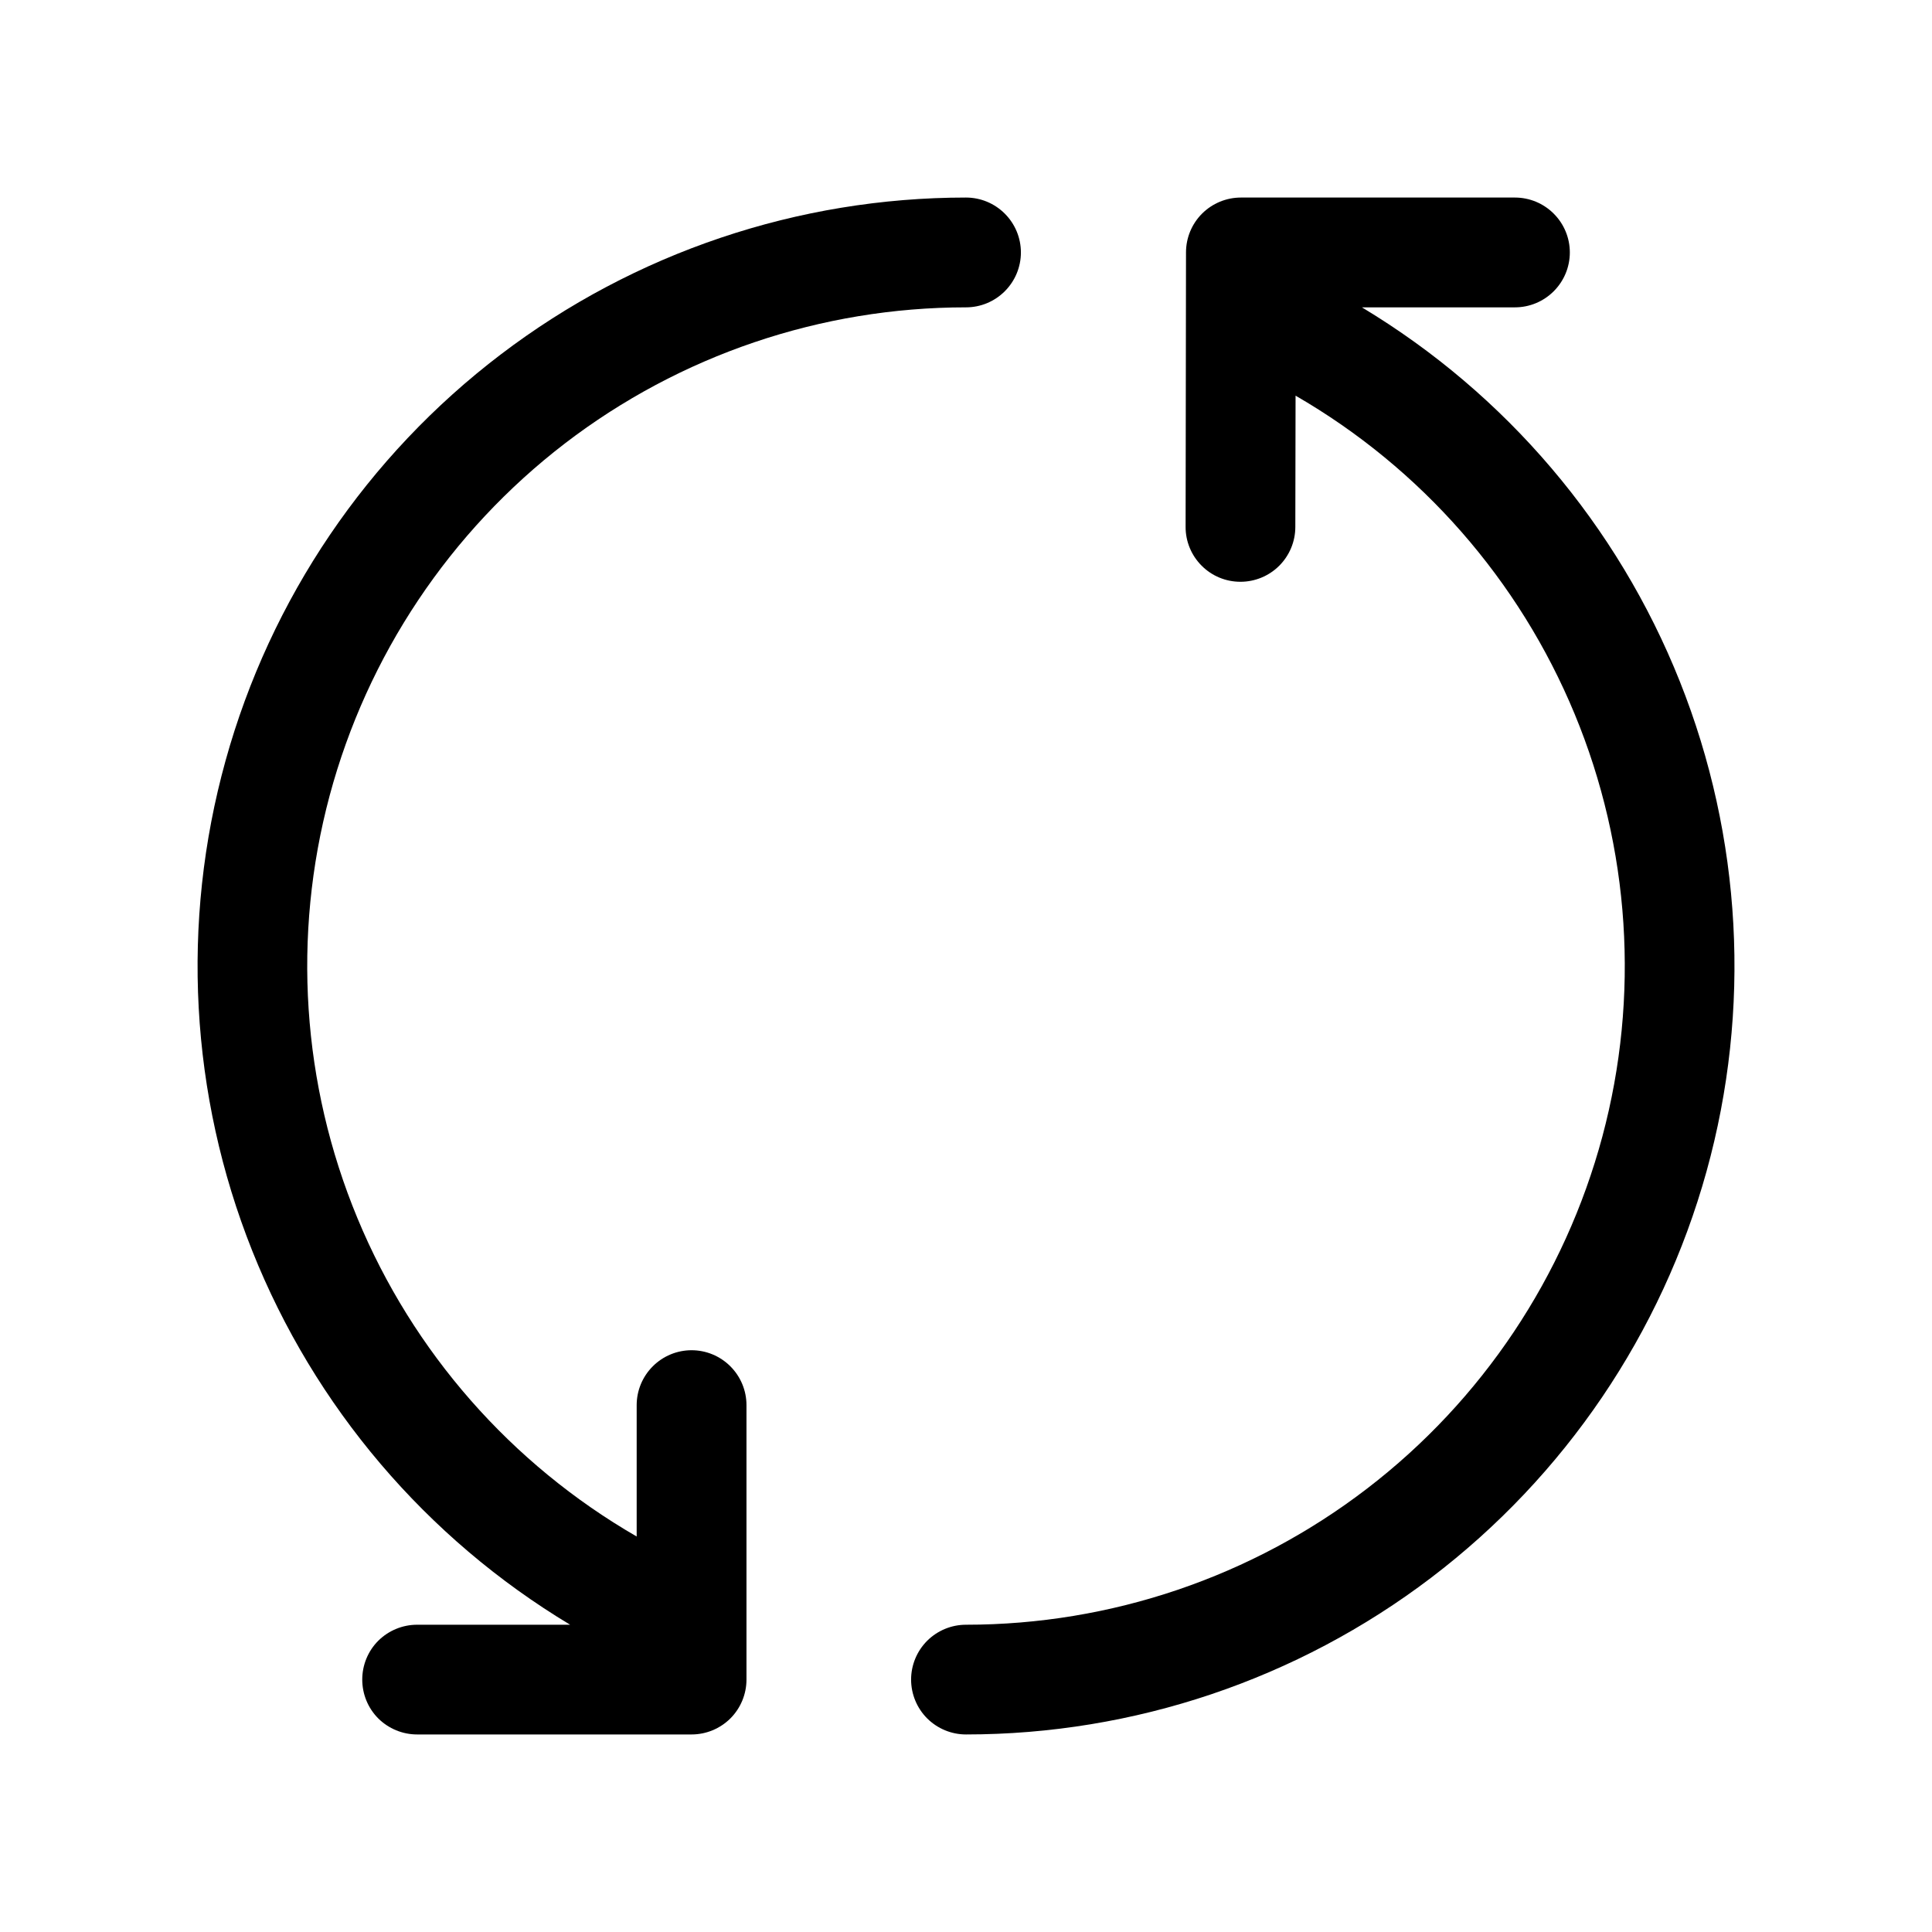 <svg width="24" height="24" viewBox="0 0 24 24" fill="none" xmlns="http://www.w3.org/2000/svg">
<path d="M8.591 16.773C8.41 16.773 8.237 16.845 8.109 16.973C7.981 17.101 7.909 17.274 7.909 17.455V19.087C6.349 18.186 5.129 16.796 4.44 15.132C3.75 13.468 3.629 11.623 4.095 9.883C4.562 8.143 5.589 6.605 7.018 5.508C8.448 4.412 10.199 3.818 12 3.818C12.181 3.818 12.354 3.746 12.482 3.618C12.61 3.49 12.682 3.317 12.682 3.136C12.682 2.955 12.61 2.782 12.482 2.654C12.354 2.526 12.181 2.454 12 2.454C9.913 2.454 7.884 3.138 6.222 4.402C4.561 5.665 3.359 7.438 2.802 9.449C2.244 11.46 2.36 13.598 3.133 15.537C3.906 17.476 5.293 19.107 7.082 20.183H5.181C5.001 20.183 4.827 20.255 4.699 20.382C4.571 20.51 4.5 20.684 4.5 20.864C4.5 21.045 4.571 21.219 4.699 21.347C4.827 21.474 5.001 21.546 5.181 21.546H8.591C8.772 21.546 8.945 21.474 9.073 21.347C9.201 21.219 9.273 21.045 9.273 20.864V17.455C9.273 17.274 9.201 17.101 9.073 16.973C8.945 16.845 8.772 16.773 8.591 16.773Z" fill="currentColor"/>
<path d="M16.918 3.818H18.819C19 3.818 19.173 3.746 19.301 3.618C19.429 3.49 19.501 3.317 19.501 3.136C19.501 2.955 19.429 2.782 19.301 2.654C19.173 2.526 19 2.454 18.819 2.454H15.415C15.234 2.454 15.061 2.526 14.933 2.653C14.805 2.781 14.733 2.954 14.733 3.135L14.728 6.544C14.727 6.725 14.799 6.899 14.927 7.027C15.054 7.155 15.227 7.227 15.408 7.227H15.41C15.59 7.227 15.764 7.155 15.891 7.028C16.019 6.9 16.091 6.727 16.091 6.546L16.094 4.915C17.654 5.816 18.872 7.206 19.561 8.87C20.25 10.534 20.371 12.38 19.905 14.119C19.438 15.859 18.411 17.396 16.982 18.492C15.552 19.589 13.801 20.183 12 20.183C11.819 20.183 11.646 20.255 11.518 20.382C11.39 20.51 11.318 20.684 11.318 20.864C11.318 21.045 11.39 21.219 11.518 21.347C11.646 21.474 11.819 21.546 12 21.546C14.087 21.546 16.117 20.862 17.778 19.599C19.439 18.336 20.641 16.563 21.199 14.552C21.757 12.541 21.64 10.402 20.867 8.464C20.094 6.525 18.707 4.893 16.918 3.818Z" fill="currentColor"/>
</svg>
